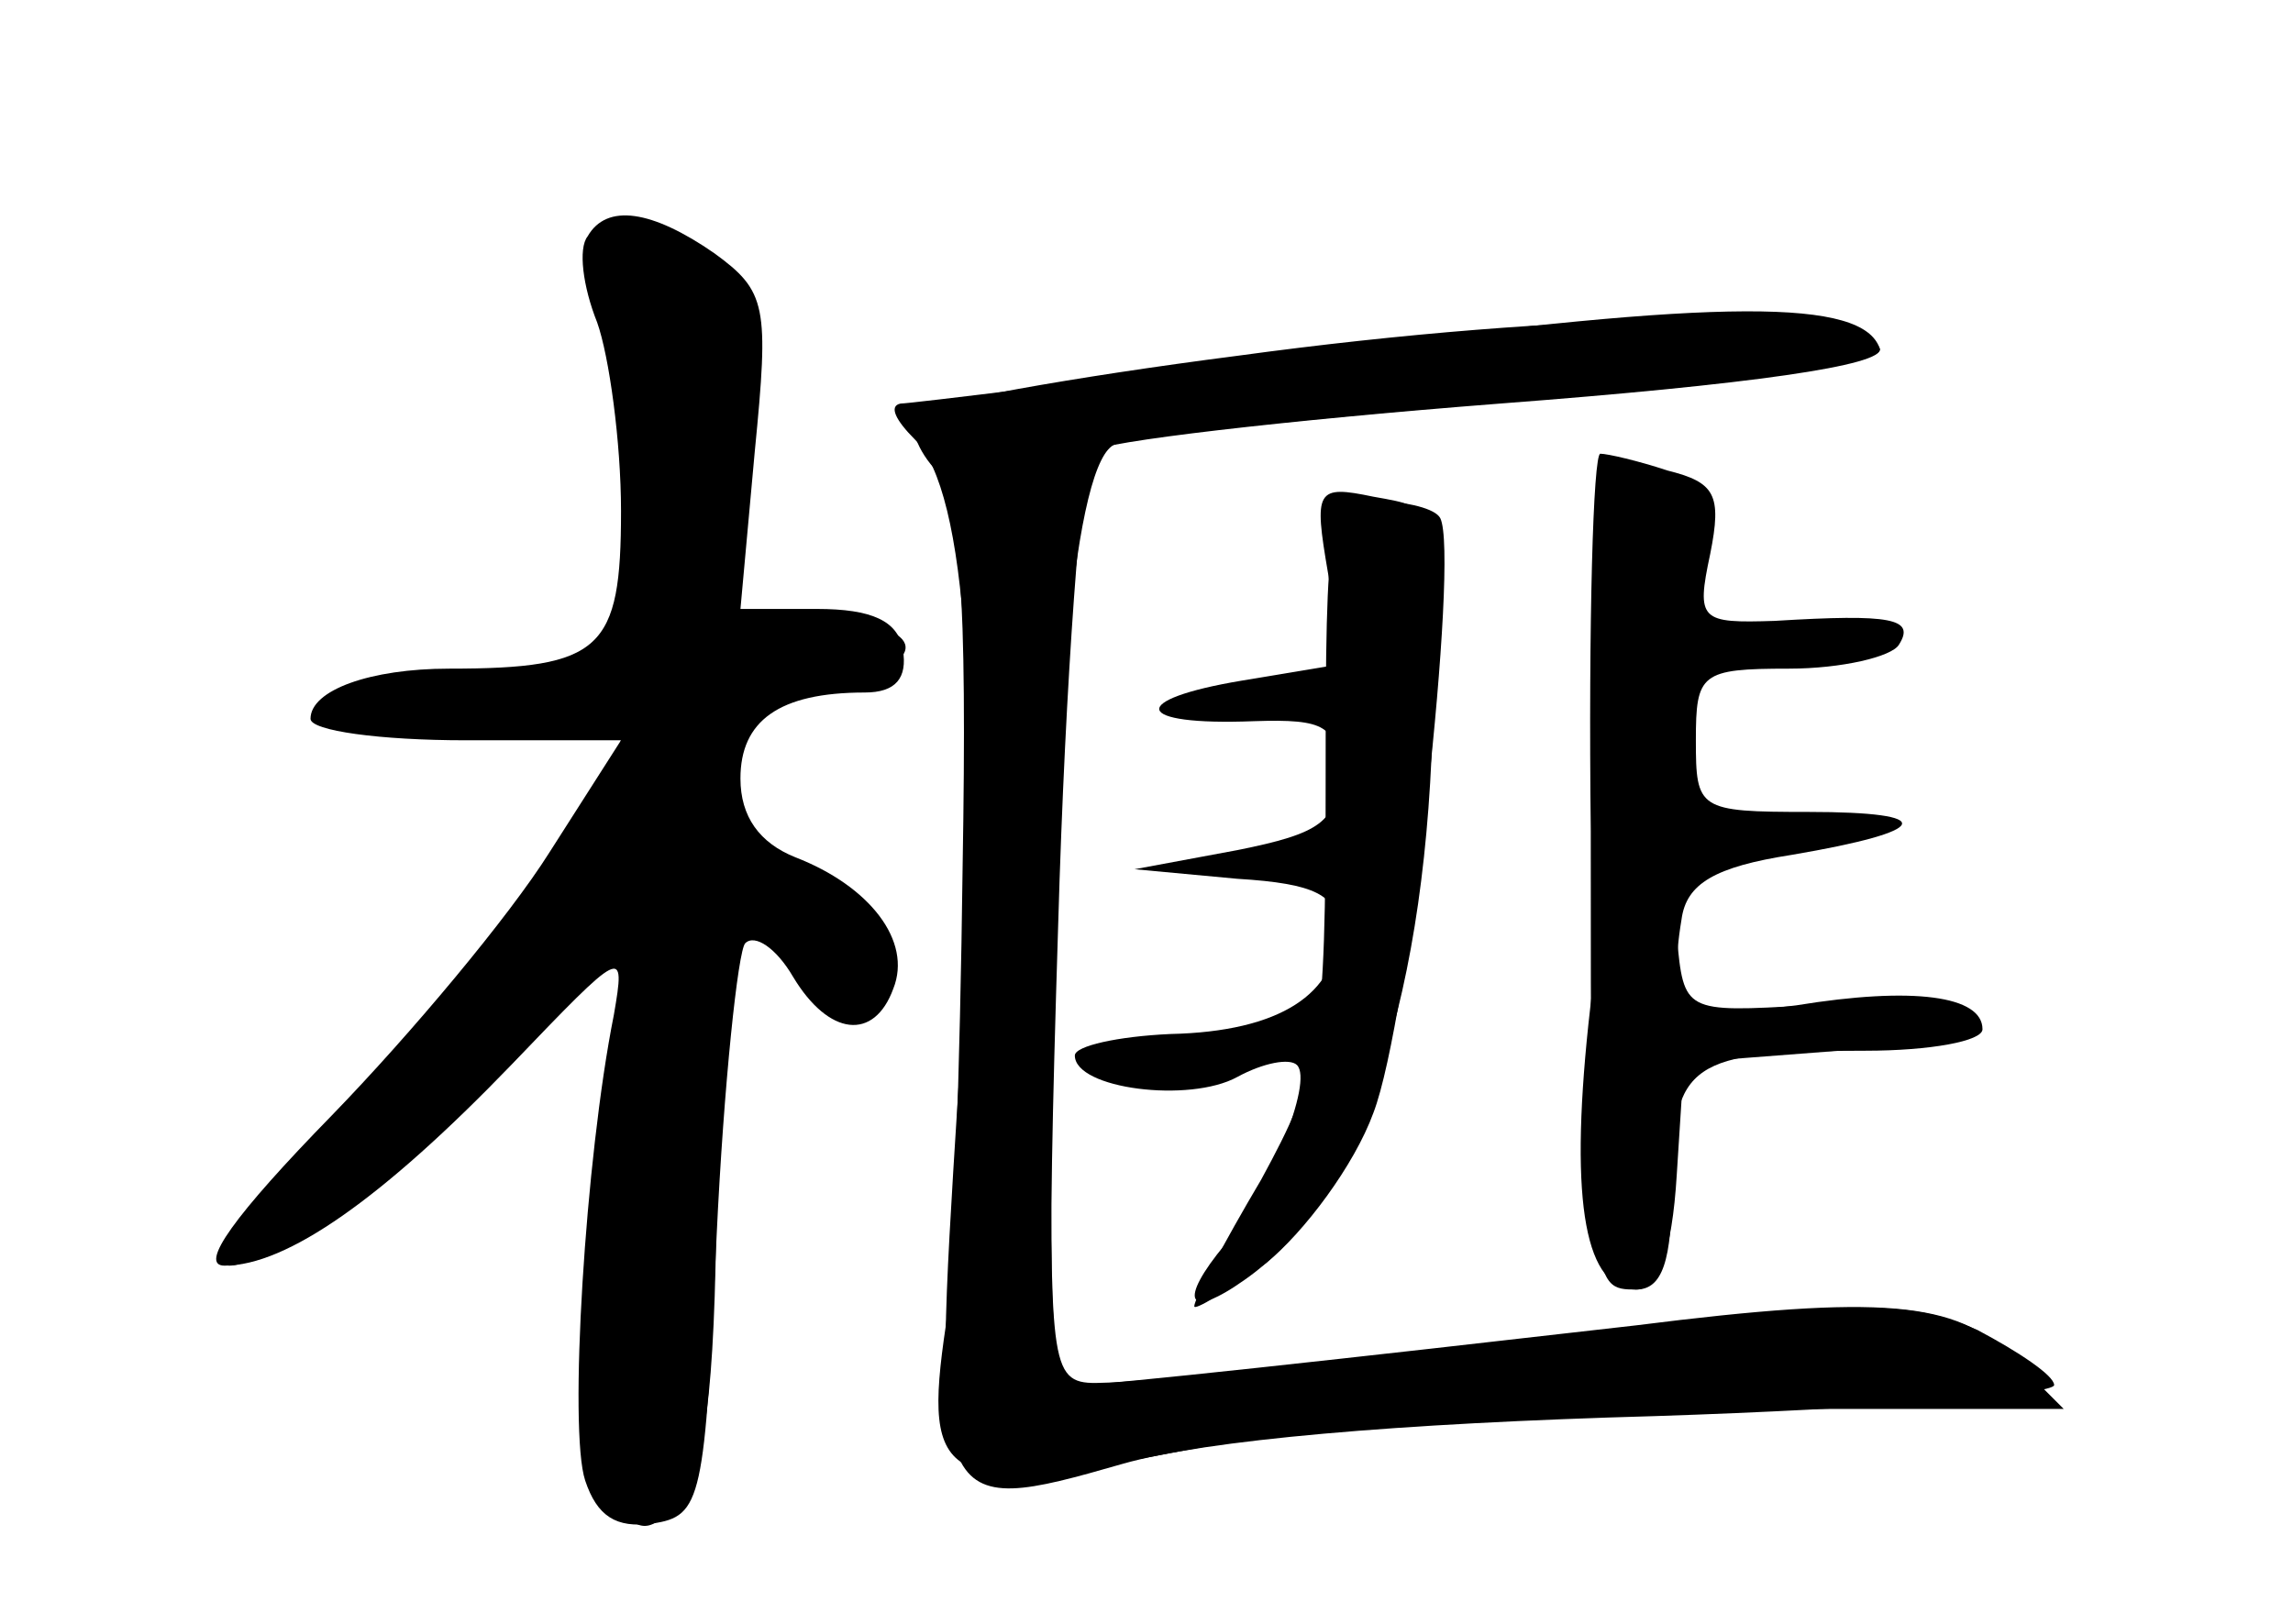 <?xml version="1.0" standalone="no"?>
<!DOCTYPE svg PUBLIC "-//W3C//DTD SVG 20010904//EN"
 "http://www.w3.org/TR/2001/REC-SVG-20010904/DTD/svg10.dtd">
<svg version="1.0" xmlns="http://www.w3.org/2000/svg"
 width="96pt" height="68pt" viewBox="0 0 96 68"
 preserveAspectRatio="xMidYMid meet">
<g transform="translate(0,68) scale(0.1,-0.1)" fill="#000000" stroke="none">
<g id="part-0" class="char-part">
  <path d="M246 581 c-4 -5 -2 -21 4 -36 5 -14 10 -50 10 -79 0 -58 -8 -66 -72
-66 -33 0 -58 -9 -58 -21 0 -5 29 -9 65 -9 l65 0 -30 -47 c-17 -27 -58 -76
-91 -110 -41 -42 -56 -63 -45 -63 26 0 66 28 120 84 47 49 48 50 43 21 -12
-60 -19 -174 -12 -195 5 -15 13 -20 28 -18 21 3 22 10 27 120 3 64 9 120 12
123 4 4 13 -2 20 -14 15 -25 34 -27 42 -5 8 20 -10 43 -41 55 -15 6 -23 17
-23 33 0 24 16 36 52 36 13 0 18 6 16 18 -2 12 -13 17 -36 17 l-32 0 6 66 c6
61 5 67 -17 83 -26 18 -45 21 -53 7z"/>
  <path d="M518 531 c-70 -9 -130 -20 -134 -24 -4 -3 -1 -14 7 -23 11 -13 14
-52 12 -168 -1 -83 -4 -169 -7 -191 -10 -67 -1 -72 102 -52 57 11 138 17 228
17 l138 0 -22 22 c-23 23 -54 26 -157 13 -122 -14 -222 -25 -234 -25 -12 0
-13 31 -8 192 3 105 10 195 14 199 4 4 81 13 171 20 105 8 161 16 159 23 -6
17 -130 16 -269 -3z"/>
  <path d="M666 332 c0 -191 0 -192 19 -192 11 0 15 12 15 44 0 51 8 56 81 56
27 0 49 4 49 9 0 14 -29 18 -78 10 -46 -6 -54 0 -48 36 2 15 14 22 46 27 59
10 62 18 7 18 -46 0 -47 1 -47 30 0 28 2 30 39 30 22 0 43 5 46 10 7 11 -3 13
-52 10 -31 -1 -33 0 -27 28 5 25 2 30 -18 35 -12 4 -25 7 -28 7 -3 0 -5 -71
-4 -158z"/>
  <path d="M556 440 l6 -38 -42 -7 c-48 -8 -46 -19 5 -17 30 1 35 -2 35 -22 0
-20 -7 -25 -42 -32 l-43 -8 43 -4 c33 -2 42 -7 42 -21 0 -27 -24 -43 -70 -44
-22 -1 -40 -5 -40 -9 0 -14 48 -20 68 -9 11 6 22 8 25 5 7 -7 -12 -53 -30 -75
-20 -24 -16 -32 8 -15 49 34 77 121 79 241 2 84 3 82 -25 87 -24 5 -25 3 -19
-32z"/>
</g>
<g id="part-1" class="char-part">
  <path d="M254 555 c3 -13 9 -51 12 -84 7 -66 10 -64 -78 -76 -72 -9 -61 -29
12 -22 33 3 60 2 60 -2 0 -18 -68 -112 -118 -163 -31 -32 -52 -58 -46 -58 18
0 88 55 128 101 l38 44 -8 -80 c-11 -111 -10 -153 5 -167 10 -11 15 -9 27 6
10 15 14 52 14 140 l1 121 20 -27 c24 -32 49 -37 49 -10 0 11 -14 25 -35 35
-26 13 -35 23 -35 42 0 26 4 29 53 39 39 9 33 26 -9 26 l-37 0 7 70 c5 62 4
70 -13 80 -35 18 -54 13 -47 -15z"/>
</g>
<g id="part-2" class="char-part">
  <path d="M555 533 c-93 -12 -174 -22 -178 -22 -5 -1 -2 -7 6 -15 22 -22 28
-115 18 -276 -11 -174 -11 -176 69 -153 35 10 115 17 223 20 92 3 167 9 167
13 0 4 -15 14 -32 23 -30 13 -49 13 -188 -4 -85 -10 -165 -18 -177 -18 -23 -1
-23 1 -23 112 0 167 10 275 27 281 7 3 83 11 168 18 98 7 154 16 152 22 -7 21
-66 21 -232 -1z"/>
</g>
<g id="part-3" class="char-part">
  <path d="M555 352 c0 -109 -2 -120 -27 -166 -16 -27 -28 -50 -28 -53 0 -2 13
6 30 18 16 13 37 41 45 63 15 39 36 233 28 249 -2 4 -14 7 -26 7 -21 0 -22 -3
-22 -118z"/>
</g>
<g id="part-4" class="char-part">
  <path d="M665 251 c-8 -76 -1 -111 20 -111 9 0 15 15 17 48 l3 47 65 5 c77 6
66 23 -13 19 -52 -3 -52 -3 -55 29 -2 18 -9 32 -17 32 -9 0 -15 -22 -20 -69z"/>
</g>
</g>
</svg>